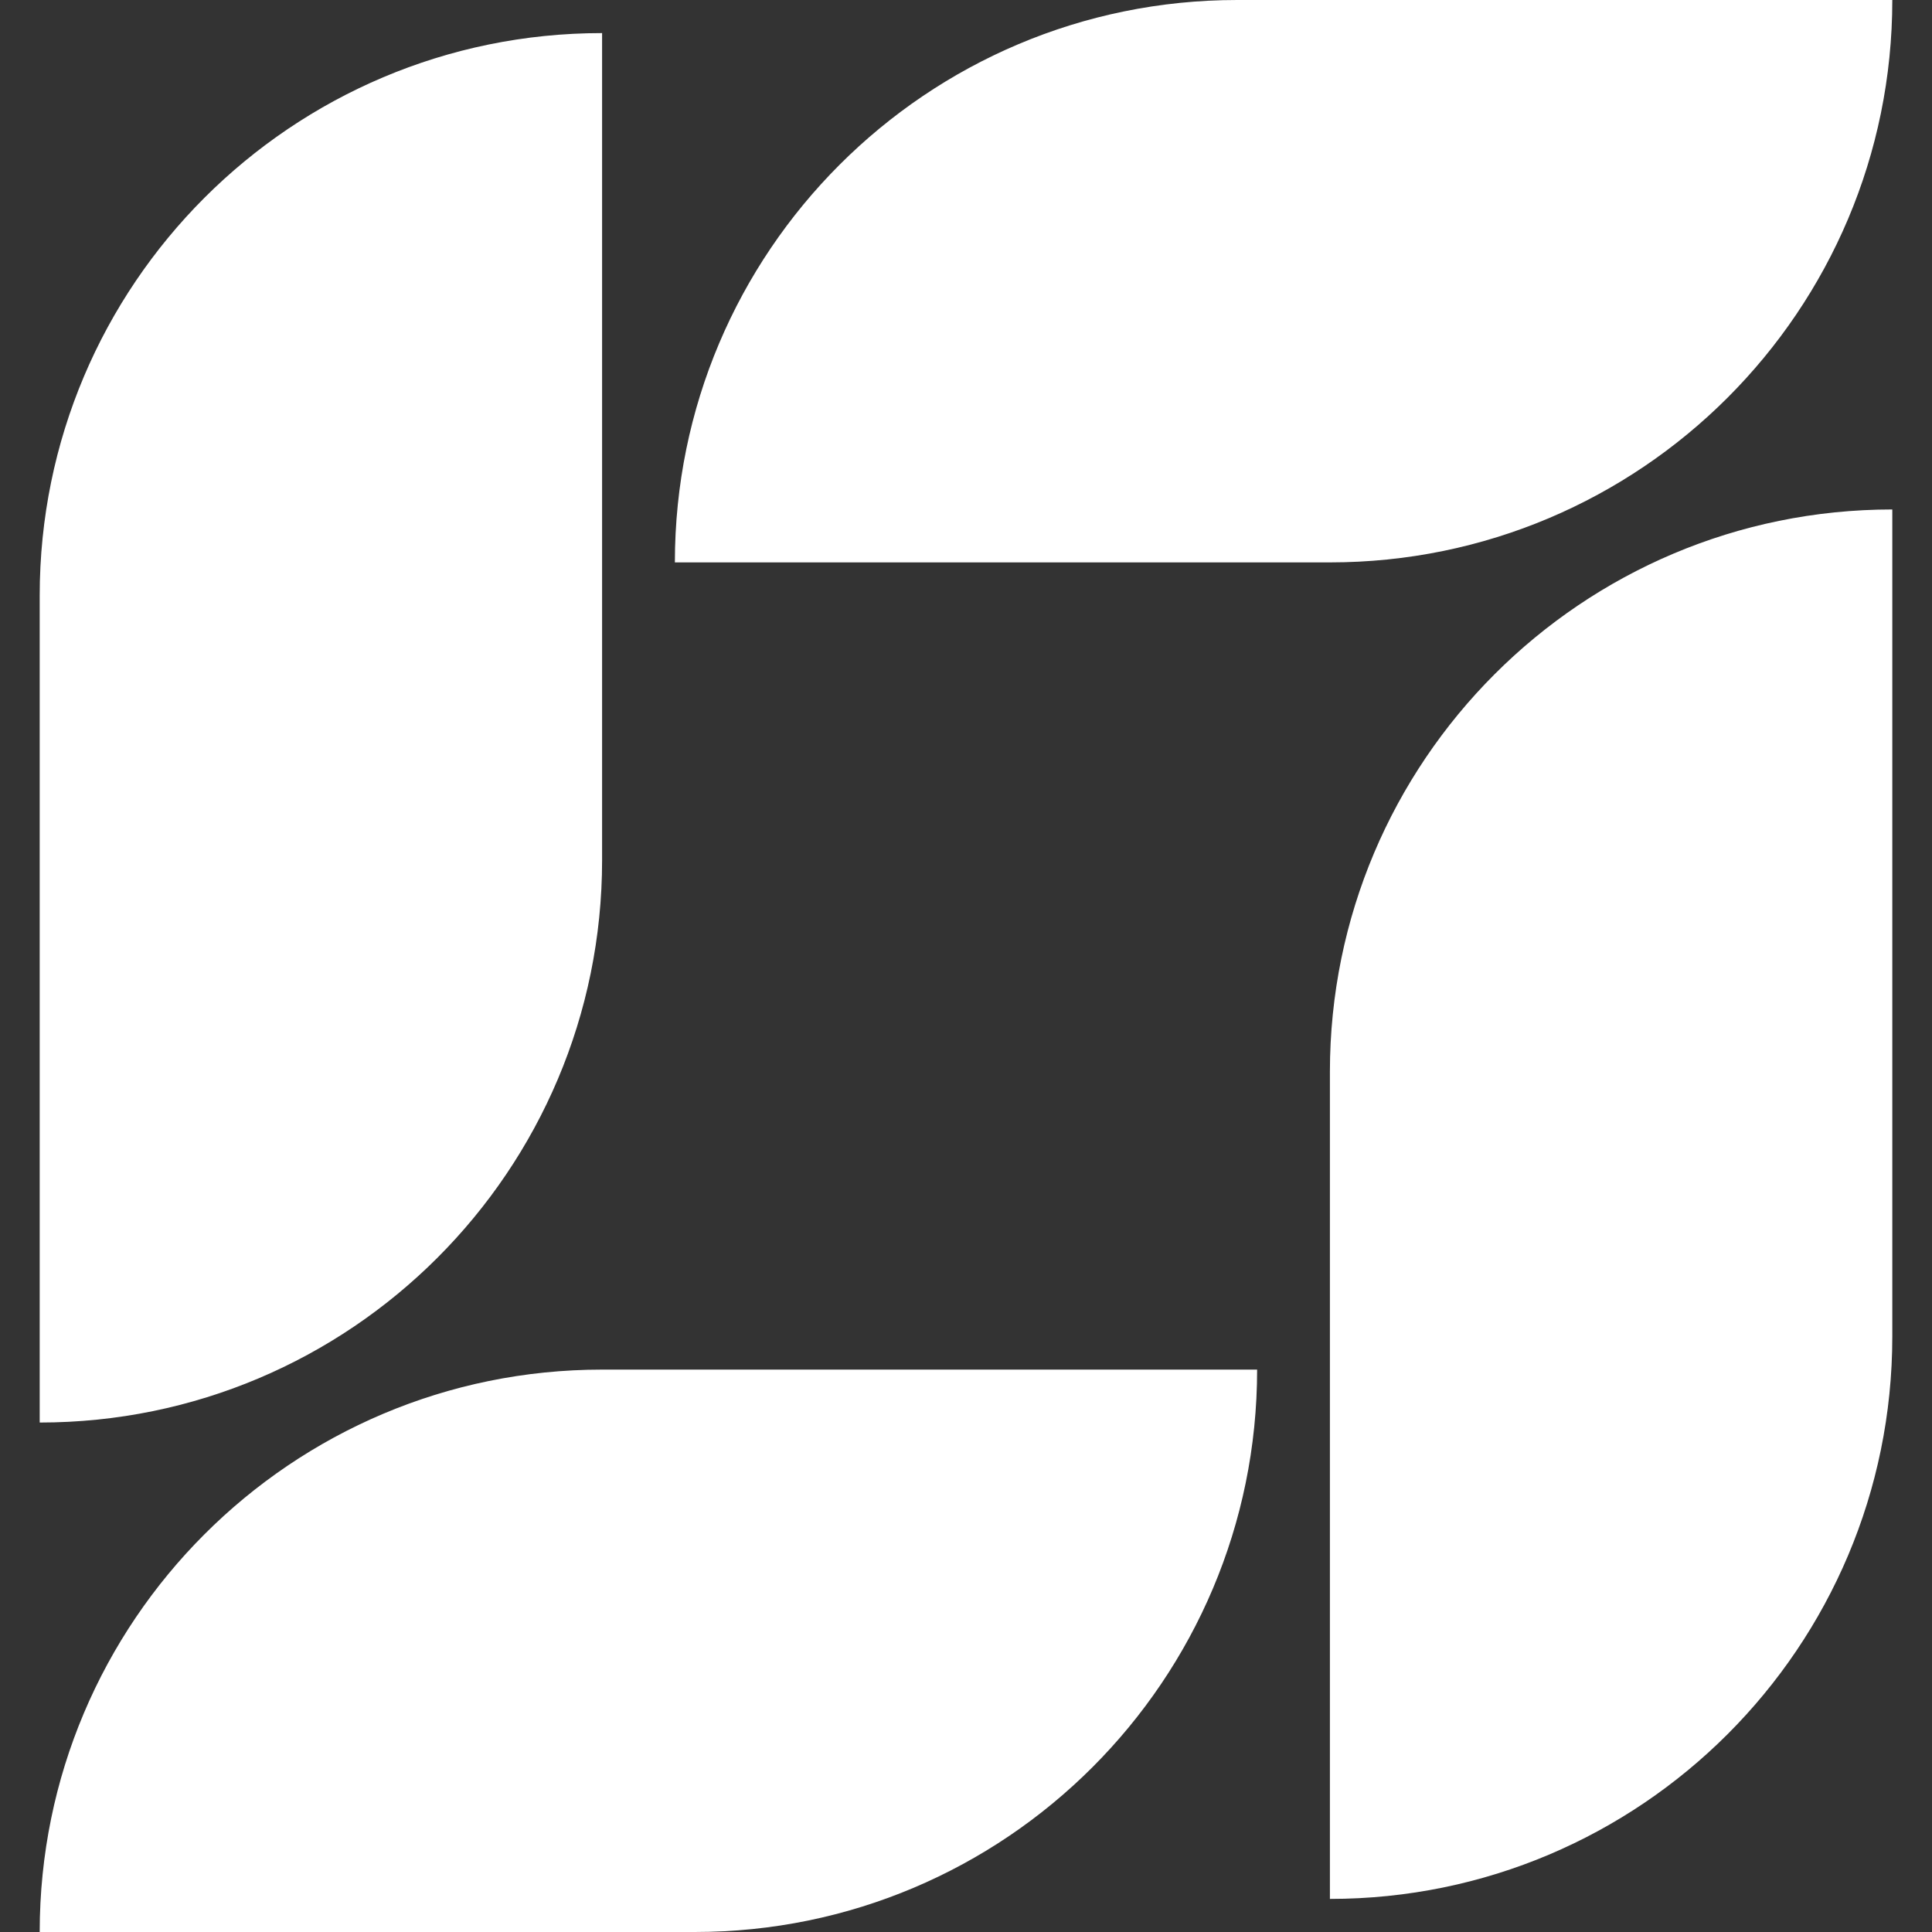 <svg xmlns="http://www.w3.org/2000/svg" width="500" height="500" fill="none"><rect width="100%" height="100%" fill="#333333" stroke="none"/><g fill="#ffffff0d" clip-path="url(#a)"><path d="M10.274 500h169.52c80.384 0 145.548-65.164 145.548-145.548h-169.52c-80.384 0-145.548 65.164-145.548 145.548ZM10.274 154.11v214.041c80.384 0 145.548-65.164 145.548-145.548V8.562c-80.384 0-145.548 65.164-145.548 145.548ZM489.726 0h-169.52c-80.384 0-145.548 65.164-145.548 145.548h169.52c80.384 0 145.548-65.164 145.548-145.548ZM489.726 345.89V131.849c-80.384 0-145.548 65.164-145.548 145.548v214.041c80.384 0 145.548-65.164 145.548-145.548Z"/></g><defs><clipPath id="a"><path fill="#ffffff0d" d="M0 0h500v500H0z"/></clipPath></defs></svg>